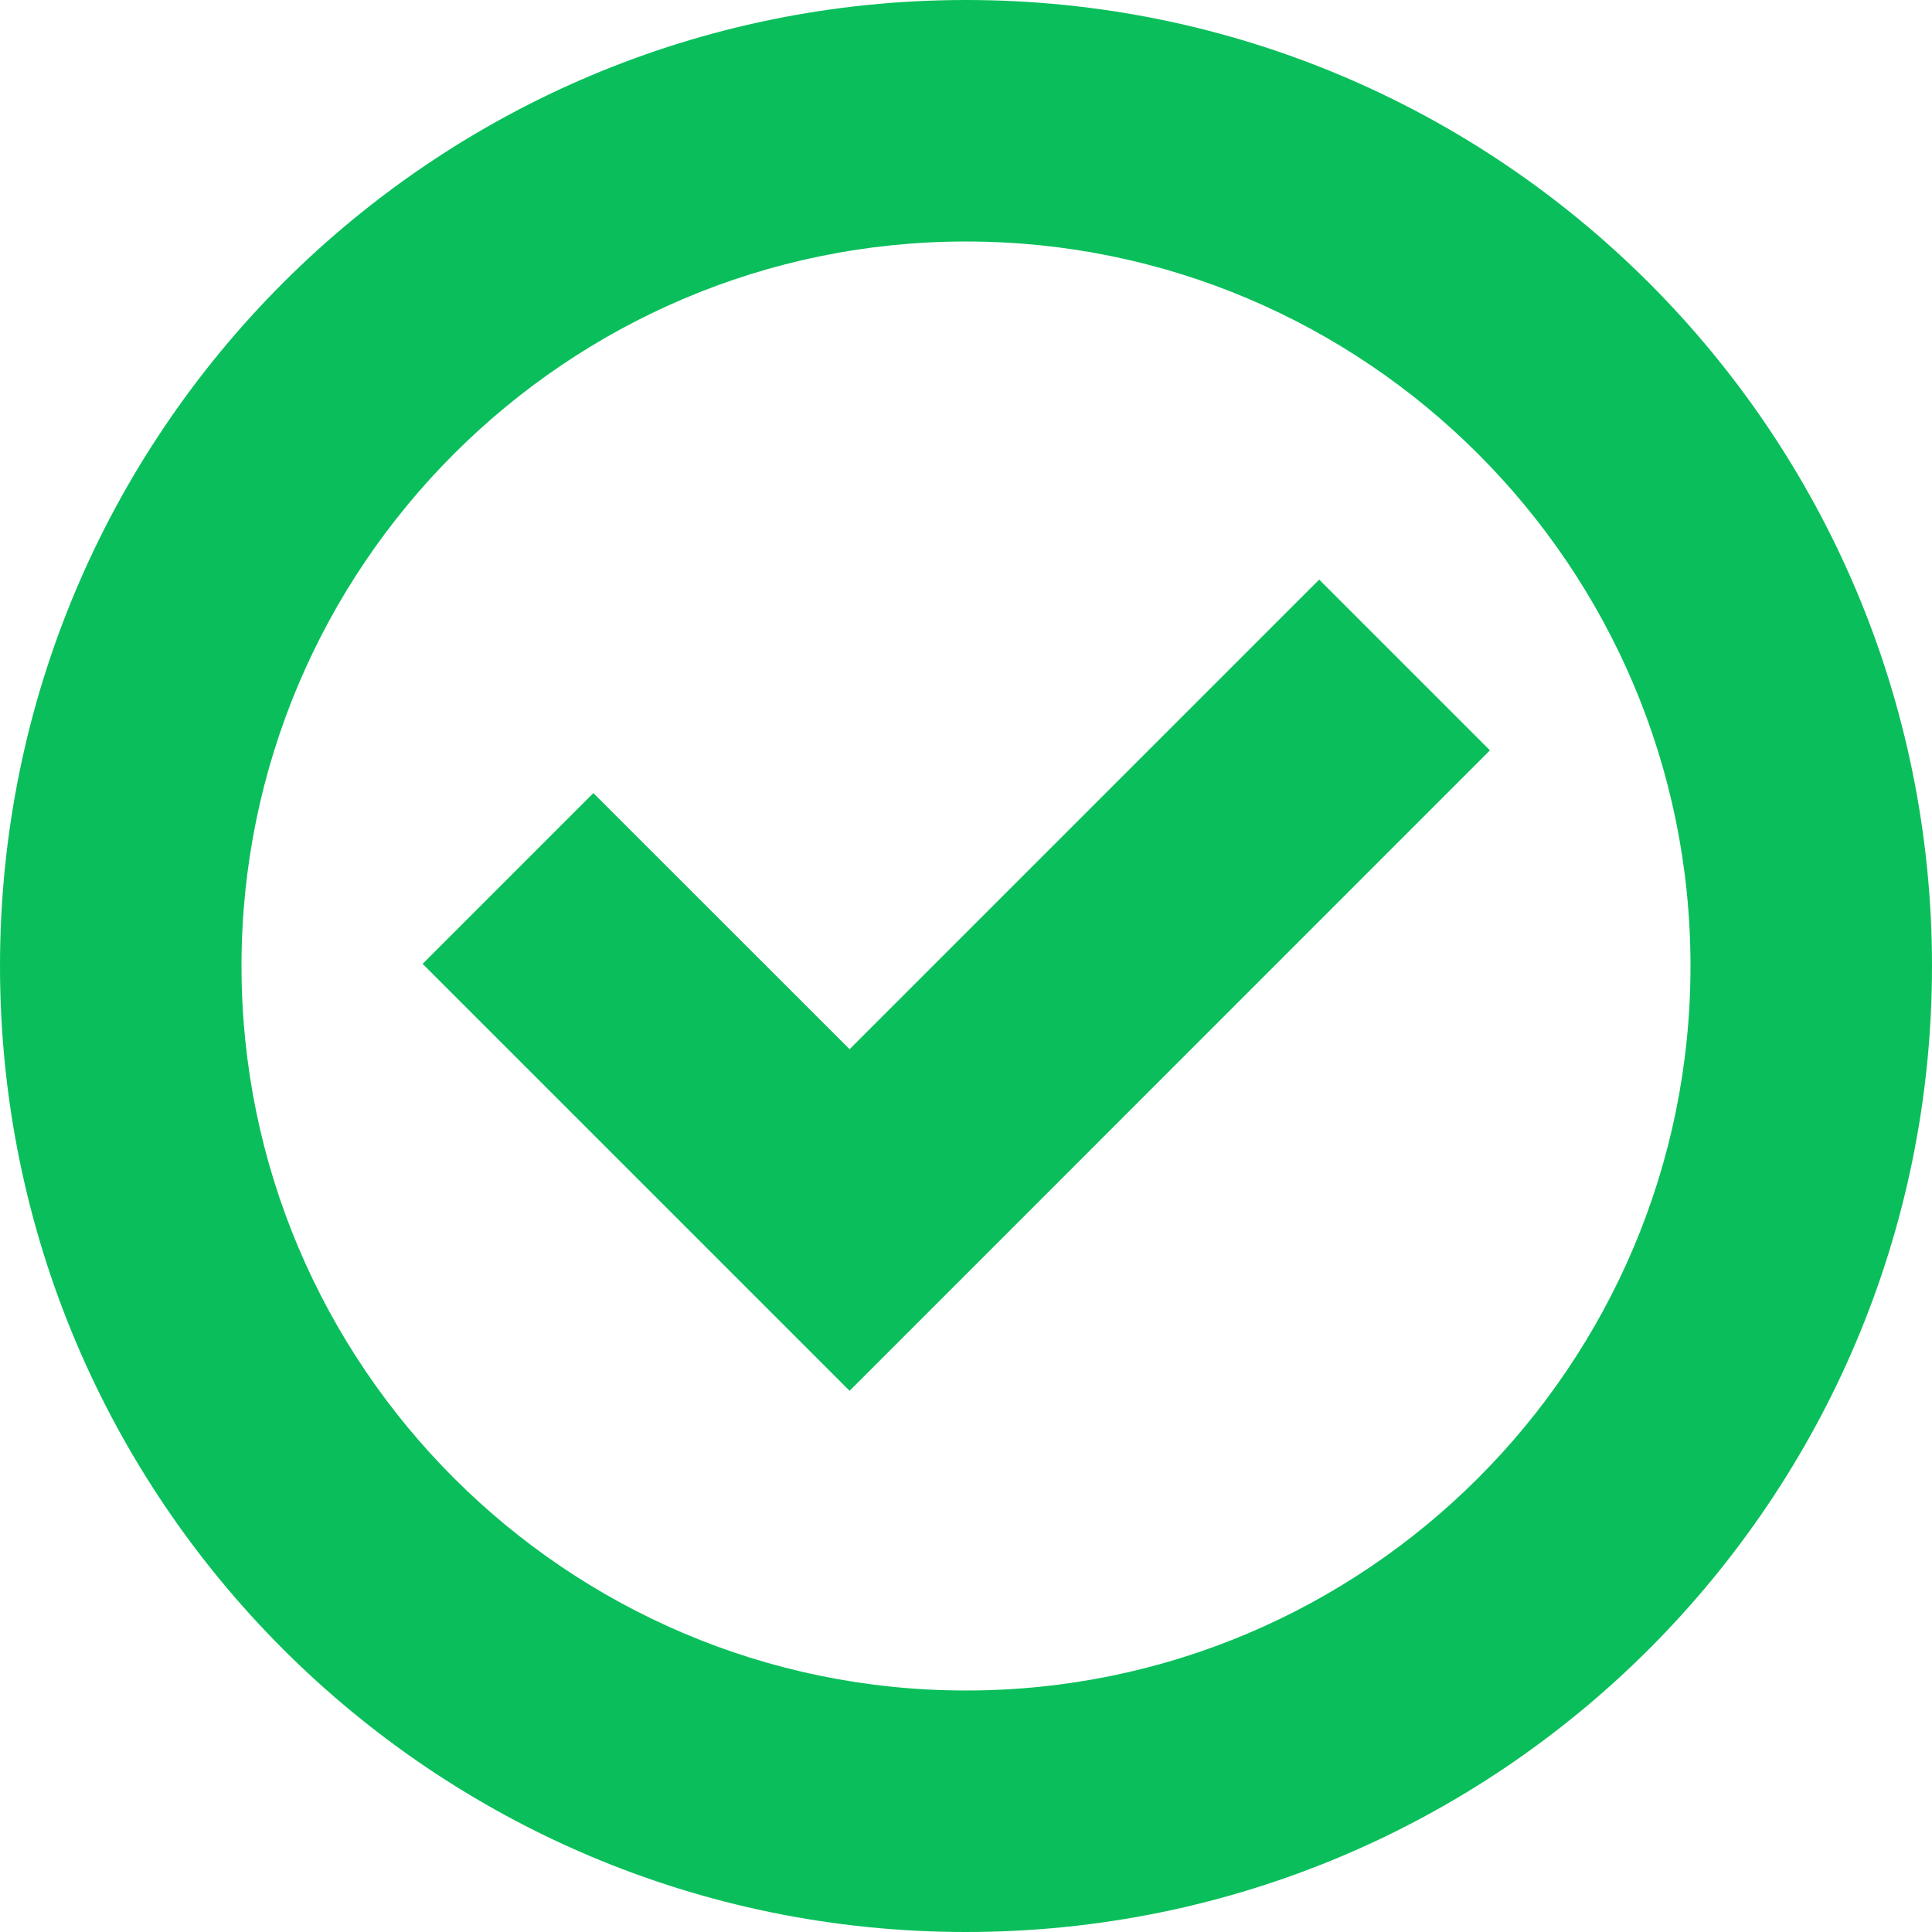 <?xml version="1.0" encoding="UTF-8"?>
<svg width="16px" height="16px" viewBox="0 0 16 16" version="1.1" xmlns="http://www.w3.org/2000/svg" xmlns:xlink="http://www.w3.org/1999/xlink">
    <!-- Generator: Sketch 59.1 (86144) - https://sketch.com -->
    <title>形状</title>
    <desc>Created with Sketch.</desc>
    <g id="页面-1" stroke="none" stroke-width="1" fill="none" fill-rule="evenodd">
        <g id="画板" transform="translate(-360, -1034)" fill="#0ABF5B">
            <g id="分组-10复制" transform="translate(340, 976)">
                <path d="M28,58 C32.418,58 36,61.582 36,66 C36,70.418 32.418,74 28,74 C23.582,74 20,70.418 20,66 C20,61.582 23.582,58 28,58 Z M28,60 C24.691,60 22,62.691 22,66 C22,69.309 24.691,72 28,72 C31.309,72 34,69.309 34,66 C34,62.691 31.309,60 28,60 Z M30.925,62.8 L32.339,64.214 L27.036,69.518 L23.5,65.982 L24.914,64.568 L27.036,66.689 L30.925,62.8 Z" id="形状"></path>
            </g>
        </g>
    </g>
</svg>